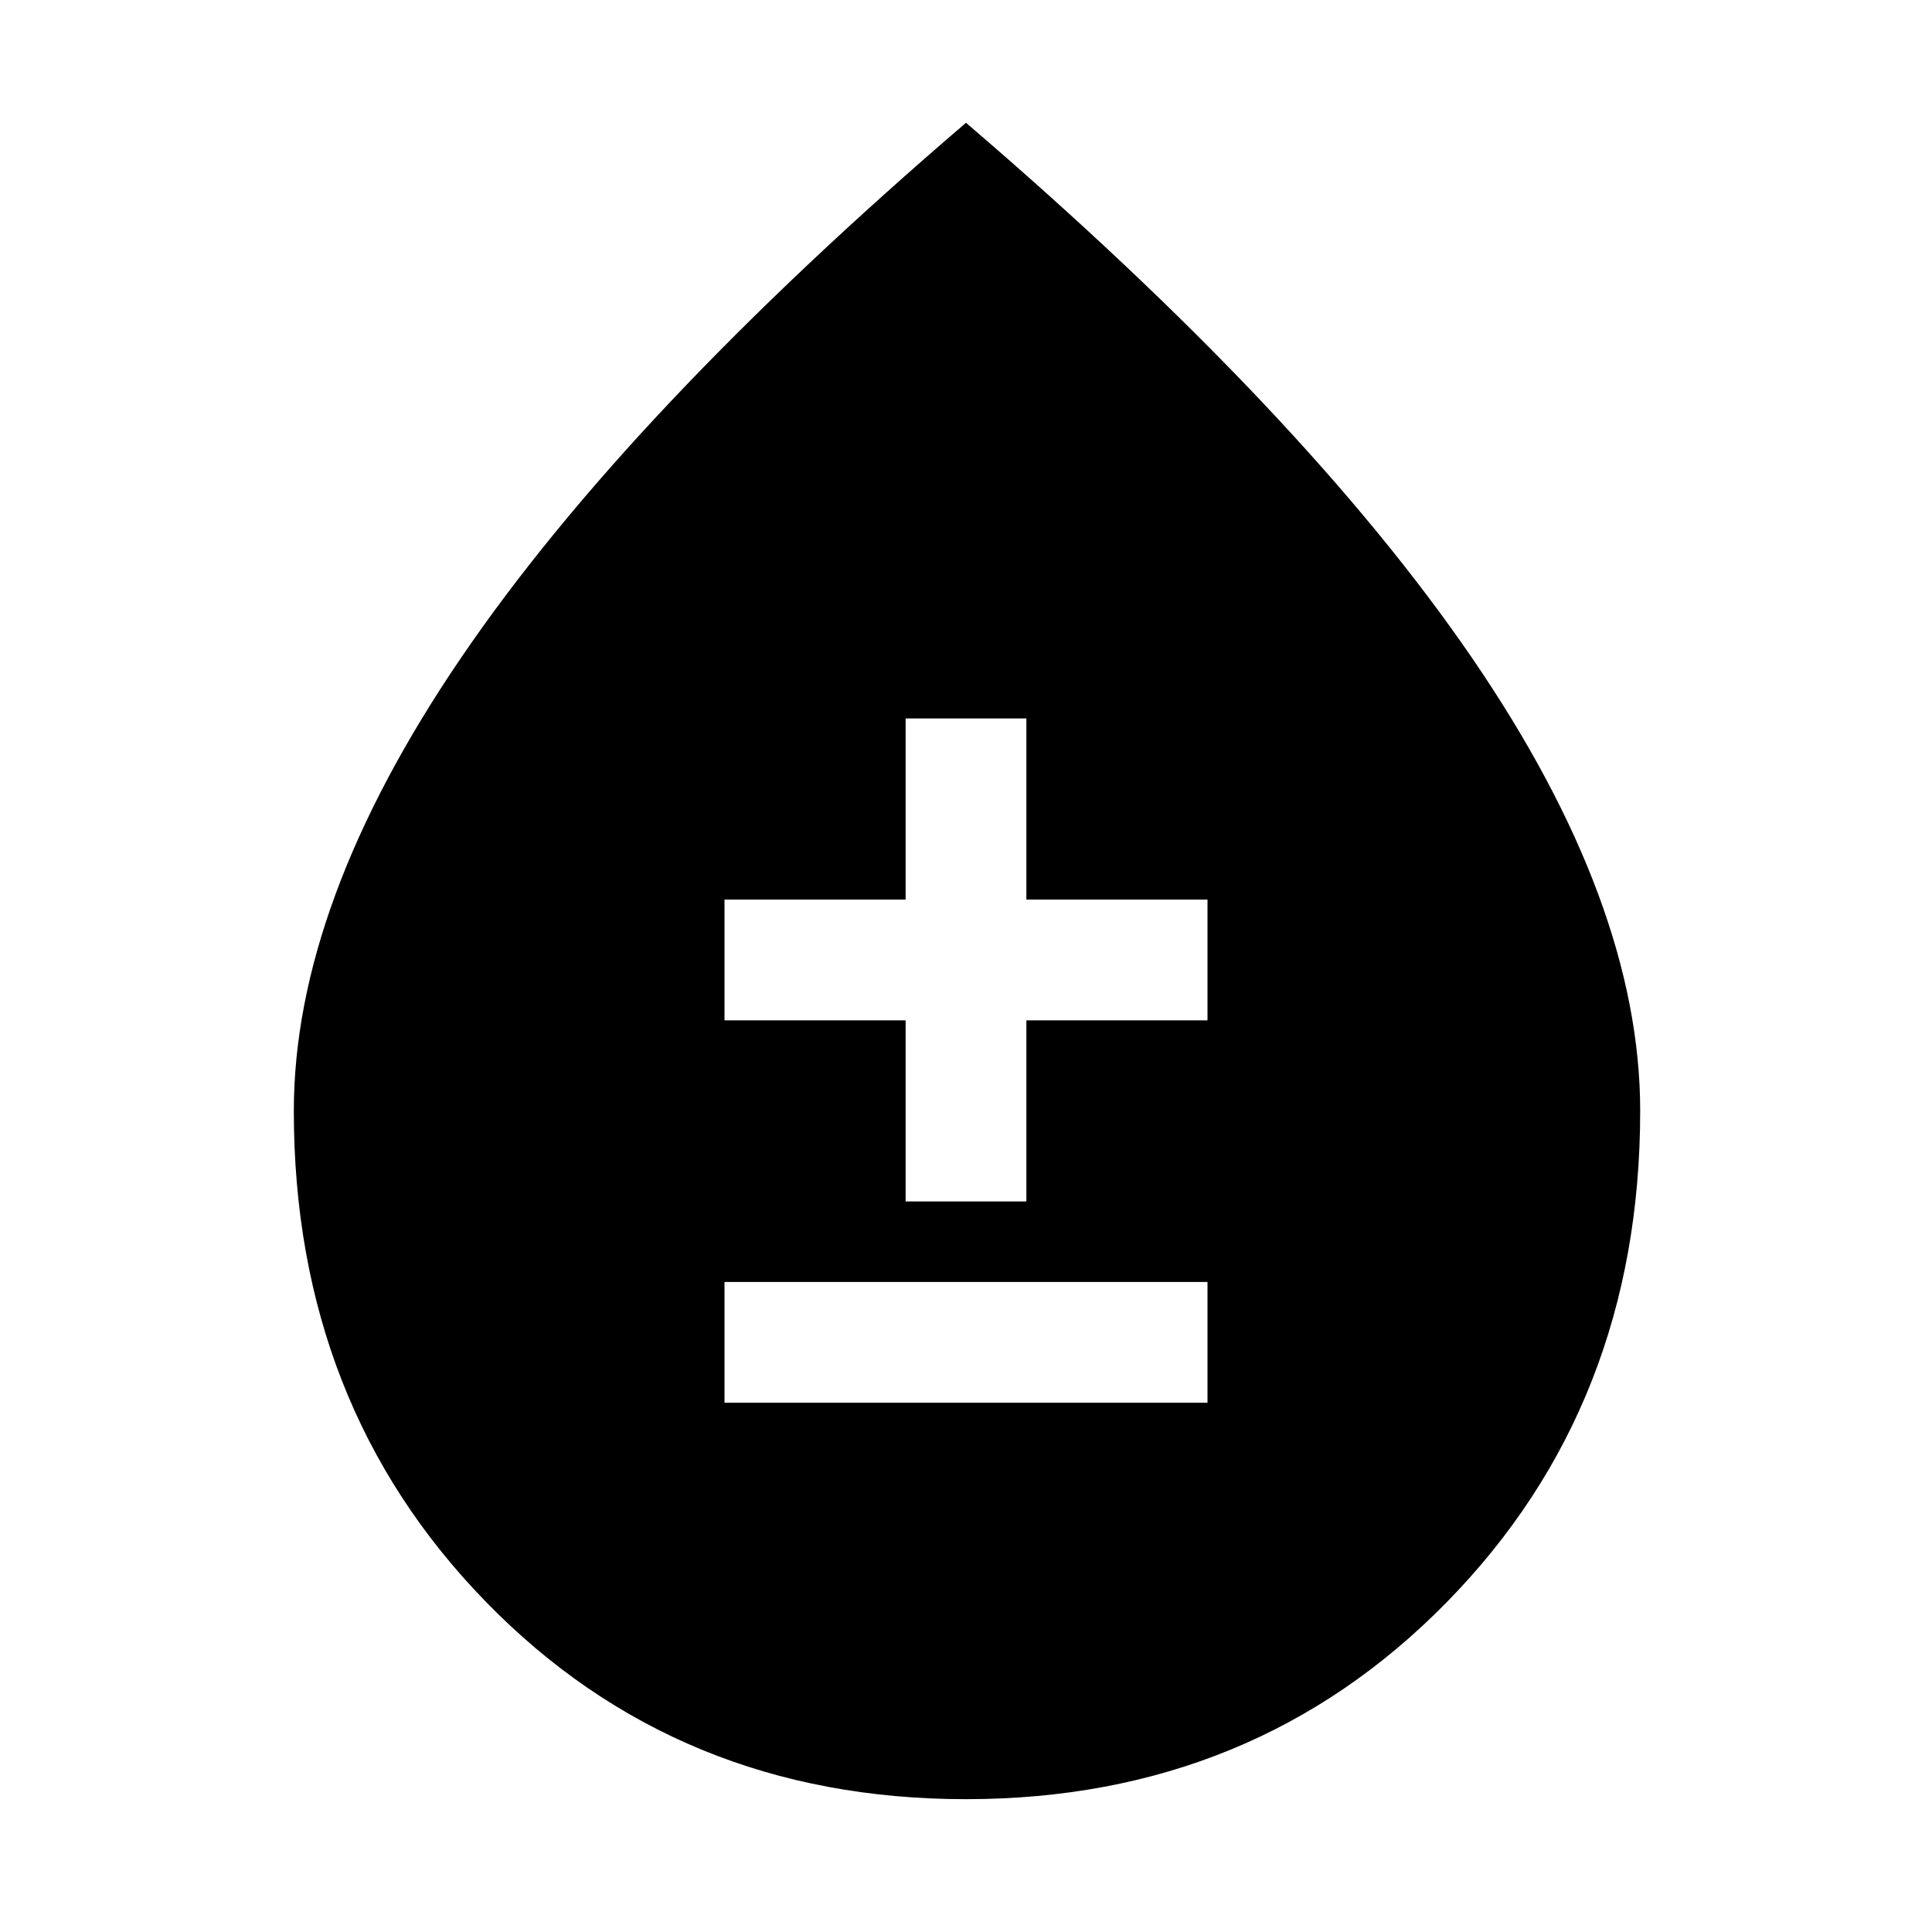 <svg xmlns="http://www.w3.org/2000/svg" width="48" height="48"><path d="M24 44.7q-7.15 0-11.925-4.9T7.3 27.6q0-5.15 4.15-11.25T24 3.05q8.4 7.2 12.575 13.3 4.175 6.1 4.175 11.25 0 7.3-4.8 12.2-4.8 4.9-11.95 4.9zm-6-9.85h12v-3H18zm4.5-5h3v-4.5H30v-3h-4.5v-4.5h-3v4.5H18v3h4.5z"/></svg>